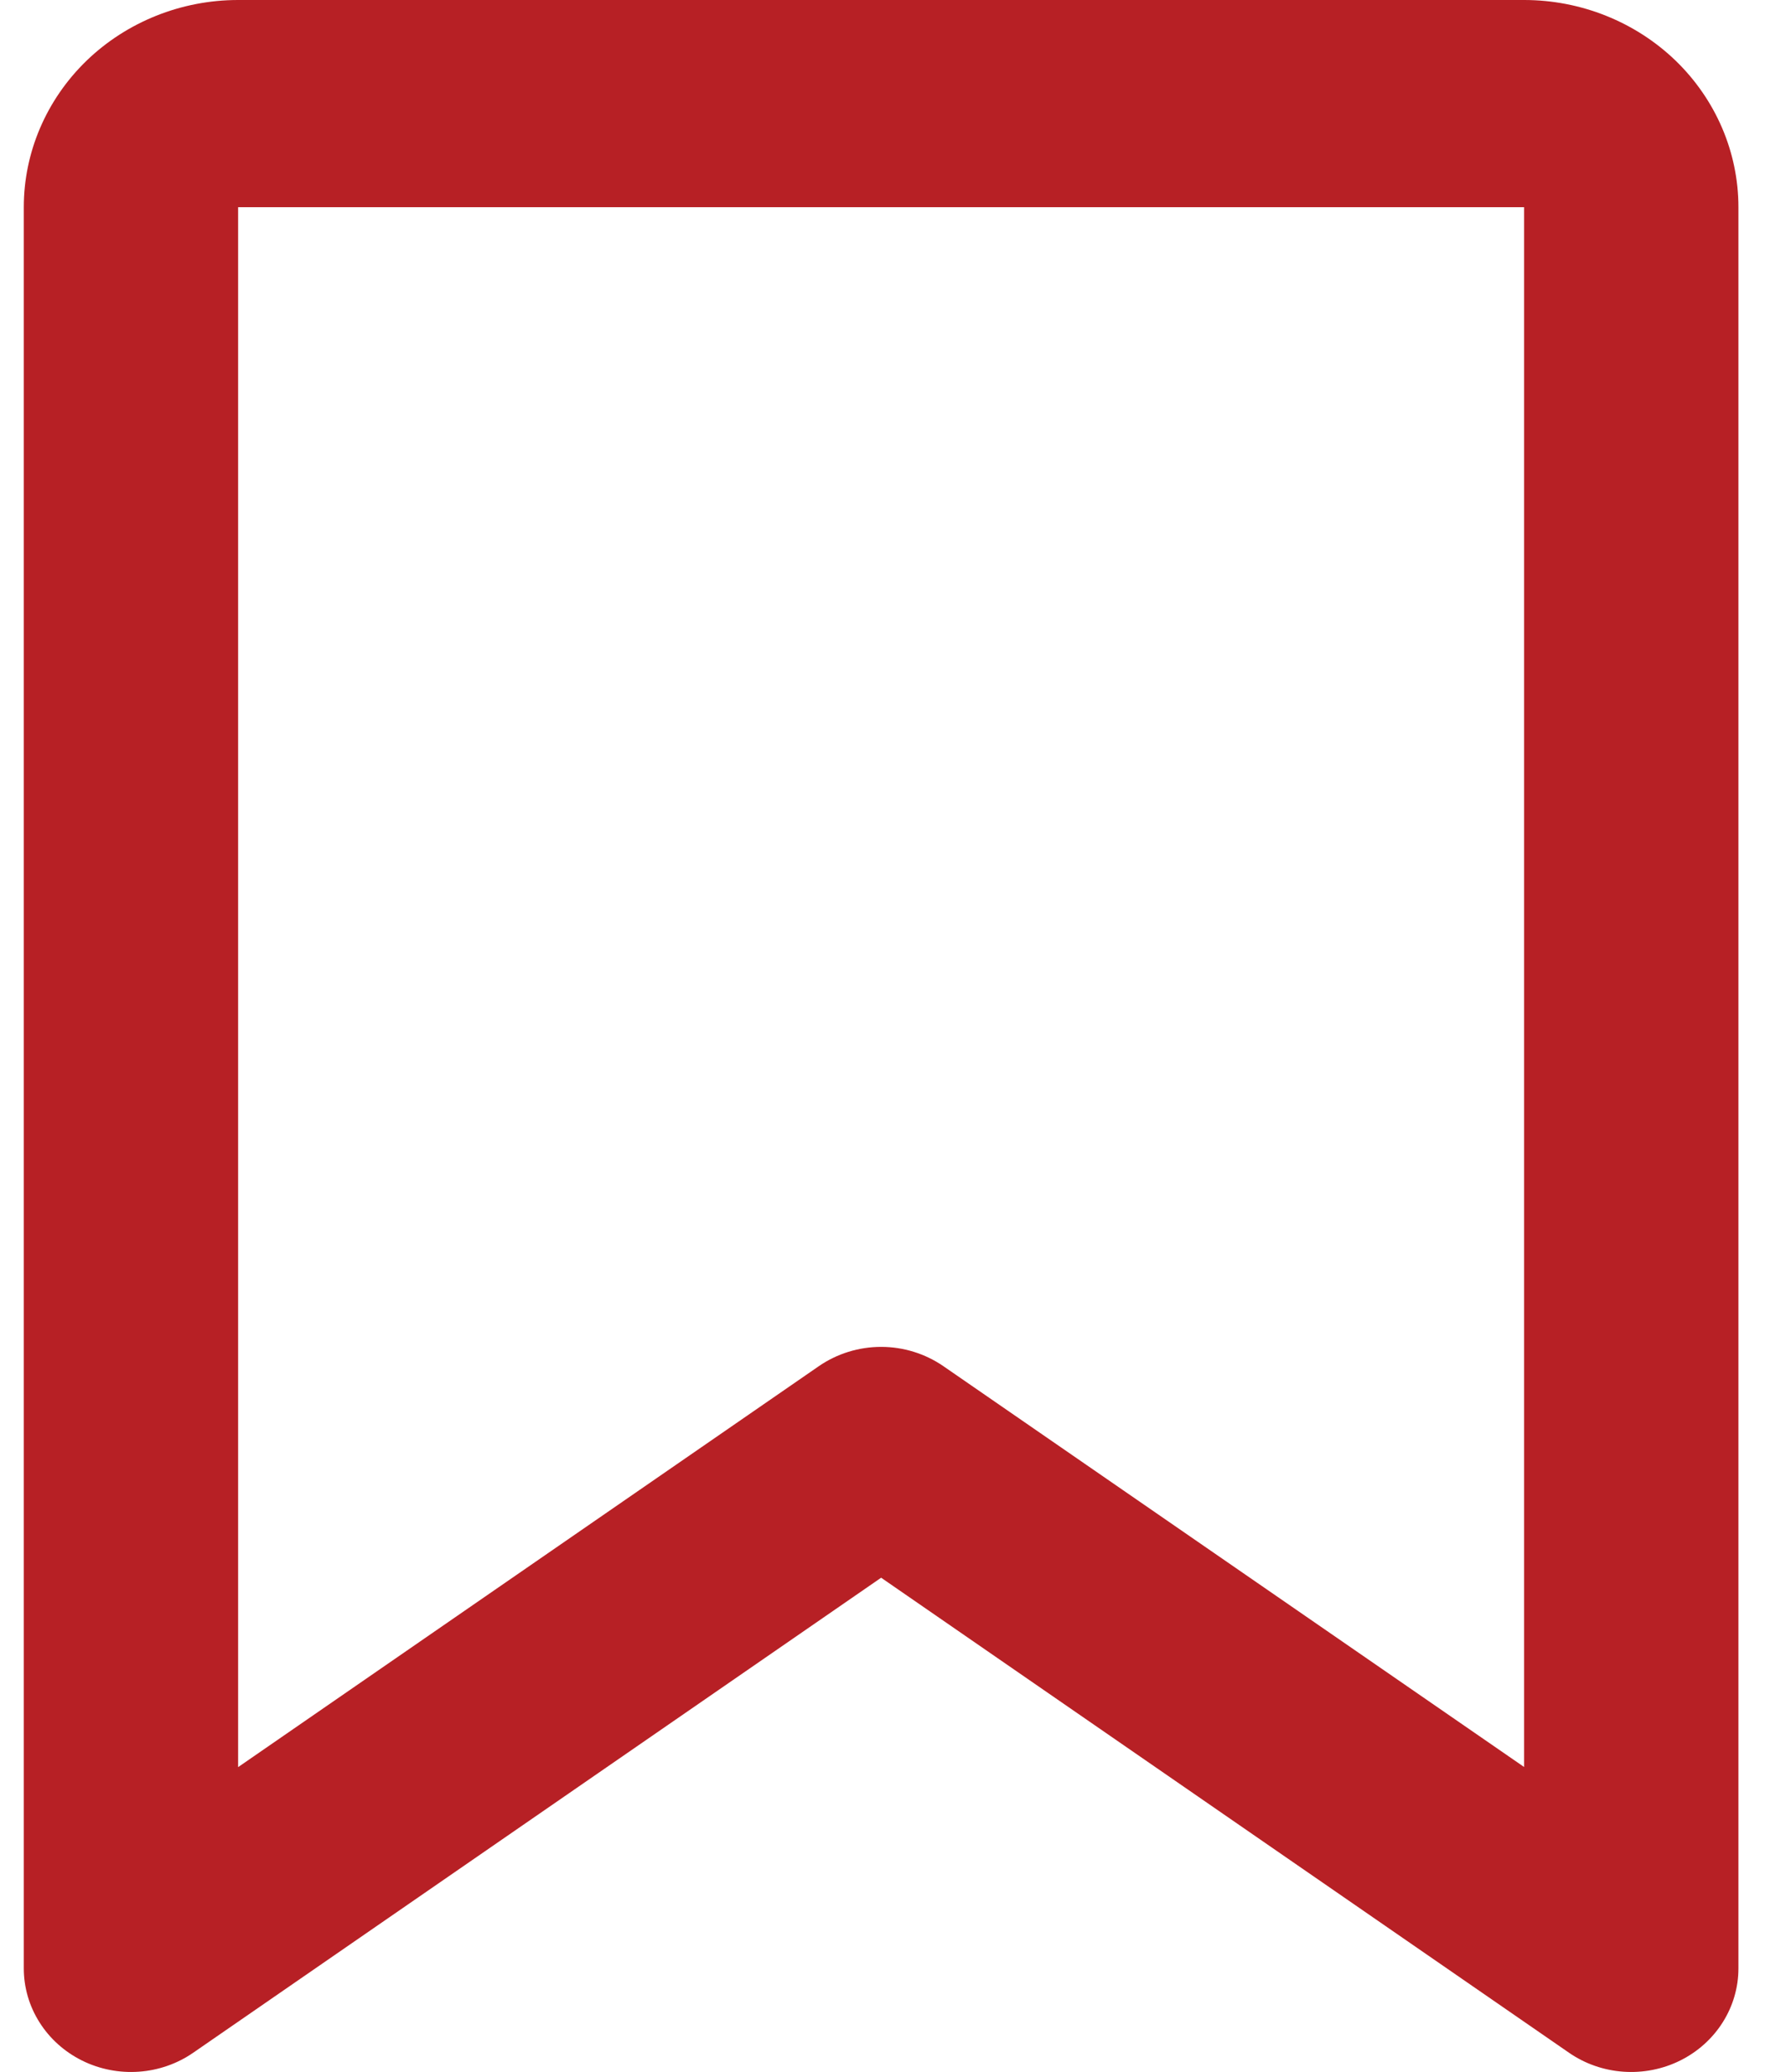 <?xml version="1.0" encoding="UTF-8" standalone="no"?><svg width='25' height='29' viewBox='0 0 25 29' fill='none' xmlns='http://www.w3.org/2000/svg'>
<path d='M0.333 2.9C0.333 2.131 0.65 1.393 1.212 0.849C1.775 0.306 2.538 0 3.333 0H21.334C22.129 0 22.892 0.306 23.455 0.849C24.017 1.393 24.334 2.131 24.334 2.9V27.55C24.334 27.816 24.258 28.078 24.114 28.305C23.971 28.532 23.765 28.717 23.52 28.839C23.275 28.961 23 29.015 22.725 28.996C22.45 28.977 22.186 28.885 21.962 28.73L12.334 22.082L2.705 28.73C2.481 28.885 2.217 28.977 1.942 28.996C1.667 29.015 1.392 28.961 1.147 28.839C0.902 28.717 0.696 28.532 0.553 28.305C0.409 28.078 0.333 27.816 0.333 27.55V2.9ZM21.334 2.9H3.333V24.733L11.462 19.121C11.716 18.946 12.021 18.851 12.334 18.851C12.646 18.851 12.951 18.946 13.205 19.121L21.334 24.731V2.9Z' fill='#B72025'/>
</svg>
